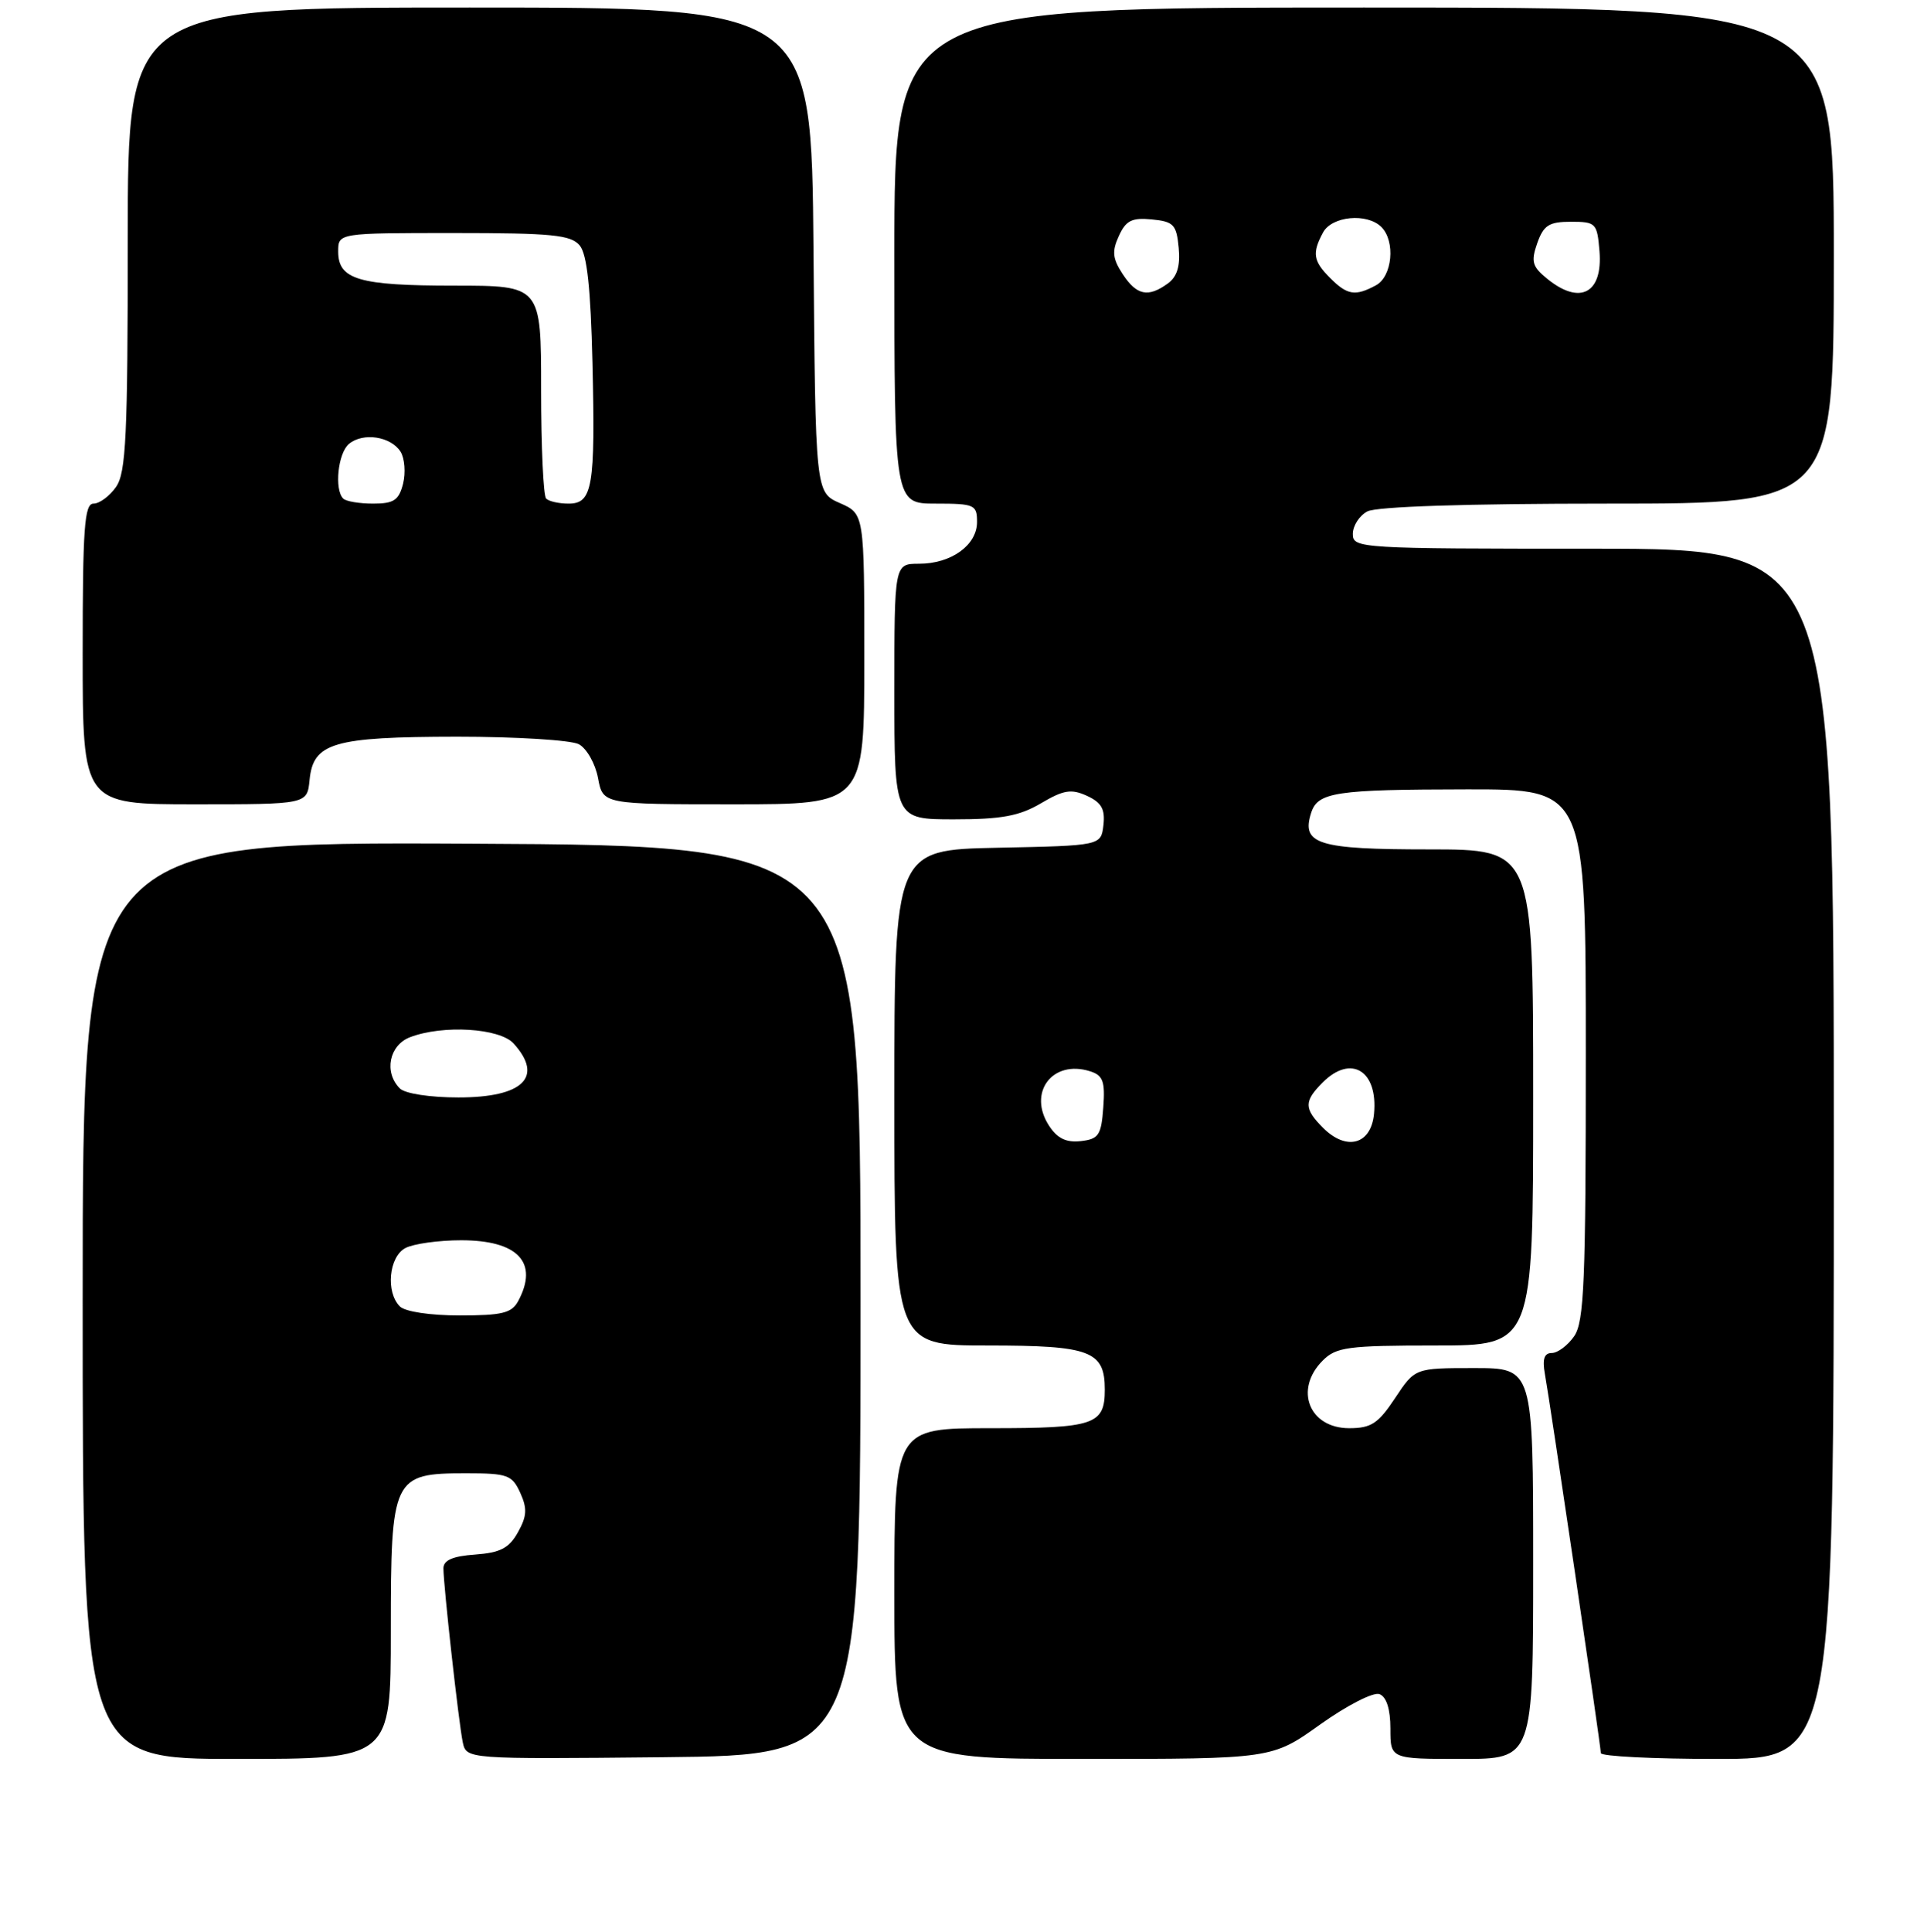 <?xml version="1.0" encoding="UTF-8" standalone="no"?>
<!DOCTYPE svg PUBLIC "-//W3C//DTD SVG 1.1//EN" "http://www.w3.org/Graphics/SVG/1.1/DTD/svg11.dtd" >
<svg xmlns="http://www.w3.org/2000/svg" xmlns:xlink="http://www.w3.org/1999/xlink" version="1.1" viewBox="0 0 256 257">
 <g >
 <path fill="currentColor"
d=" M 52.00 217.00 C 52.00 196.49 52.24 196.00 62.02 196.00 C 67.53 196.00 68.14 196.22 69.22 198.59 C 70.17 200.68 70.11 201.71 68.92 203.84 C 67.74 205.96 66.58 206.56 63.22 206.81 C 60.24 207.02 59.00 207.56 59.00 208.64 C 59.00 210.92 61.03 229.17 61.57 231.77 C 62.05 234.03 62.05 234.03 88.27 233.77 C 114.50 233.50 114.50 233.50 114.50 173.00 C 114.50 112.50 114.50 112.50 62.75 112.24 C 11.00 111.98 11.00 111.98 11.00 172.99 C 11.00 234.00 11.00 234.00 31.50 234.00 C 52.00 234.00 52.00 234.00 52.00 217.00 Z  M 175.67 229.41 C 179.25 226.86 182.75 225.07 183.55 225.38 C 184.48 225.74 185.00 227.37 185.00 229.97 C 185.00 234.00 185.00 234.00 194.50 234.00 C 204.00 234.00 204.00 234.00 204.00 208.00 C 204.00 182.00 204.00 182.00 196.13 182.00 C 188.27 182.00 188.27 182.00 185.62 186.00 C 183.38 189.38 182.44 190.00 179.52 190.00 C 174.18 190.00 172.16 184.84 176.00 181.00 C 177.79 179.21 179.33 179.00 191.00 179.00 C 204.00 179.00 204.00 179.00 204.00 146.00 C 204.00 113.00 204.00 113.00 190.12 113.00 C 175.36 113.00 173.13 112.31 174.45 108.16 C 175.33 105.38 177.63 105.03 195.25 105.01 C 211.00 105.00 211.00 105.00 211.00 140.28 C 211.00 170.59 210.78 175.87 209.44 177.78 C 208.59 179.00 207.25 180.00 206.47 180.00 C 205.47 180.00 205.20 180.81 205.55 182.75 C 206.28 186.78 213.00 232.29 213.00 233.22 C 213.00 233.65 219.97 234.00 228.50 234.00 C 244.00 234.00 244.00 234.00 244.00 153.50 C 244.00 73.00 244.00 73.00 212.00 73.00 C 180.86 73.00 180.00 72.95 180.00 71.04 C 180.00 69.95 180.87 68.60 181.93 68.04 C 183.14 67.39 195.12 67.00 213.93 67.00 C 244.00 67.00 244.00 67.00 244.00 34.00 C 244.00 1.00 244.00 1.00 181.50 1.00 C 119.00 1.00 119.00 1.00 119.00 34.00 C 119.00 67.00 119.00 67.00 124.50 67.00 C 129.67 67.00 130.00 67.15 130.00 69.44 C 130.00 72.53 126.57 75.00 122.28 75.00 C 119.00 75.00 119.00 75.00 119.00 92.00 C 119.00 109.00 119.00 109.00 126.94 109.00 C 133.25 109.00 135.63 108.56 138.50 106.87 C 141.51 105.09 142.54 104.92 144.62 105.87 C 146.56 106.76 147.06 107.64 146.82 109.76 C 146.50 112.50 146.50 112.50 132.75 112.78 C 119.00 113.06 119.00 113.06 119.00 146.03 C 119.00 179.00 119.00 179.00 131.43 179.00 C 145.10 179.00 147.00 179.72 147.00 184.87 C 147.00 189.54 145.63 190.00 131.80 190.00 C 119.00 190.00 119.00 190.00 119.00 212.00 C 119.00 234.00 119.00 234.00 144.12 234.00 C 169.25 234.00 169.25 234.00 175.67 229.41 Z  M 41.19 103.77 C 41.67 98.81 44.31 98.03 60.82 98.01 C 68.69 98.01 75.98 98.46 77.02 99.01 C 78.06 99.57 79.21 101.59 79.57 103.51 C 80.22 107.00 80.22 107.00 97.61 107.00 C 115.00 107.00 115.00 107.00 115.00 87.68 C 115.00 68.36 115.00 68.36 111.75 66.93 C 108.50 65.50 108.50 65.50 108.24 33.25 C 107.97 1.00 107.97 1.00 62.49 1.00 C 17.00 1.00 17.00 1.00 17.00 31.78 C 17.00 58.02 16.77 62.88 15.44 64.78 C 14.59 66.00 13.24 67.00 12.44 67.00 C 11.23 67.00 11.00 70.24 11.00 87.00 C 11.00 107.00 11.00 107.00 25.94 107.00 C 40.87 107.00 40.87 107.00 41.19 103.77 Z  M 53.20 173.80 C 51.30 171.90 51.74 167.21 53.93 166.04 C 55.00 165.47 58.34 165.00 61.36 165.00 C 68.92 165.00 71.70 167.95 68.96 173.07 C 68.10 174.69 66.83 175.00 61.16 175.00 C 57.24 175.00 53.90 174.50 53.20 173.80 Z  M 53.20 144.80 C 51.05 142.65 51.78 139.04 54.57 137.98 C 58.95 136.31 66.49 136.77 68.35 138.83 C 72.38 143.29 69.61 146.00 61.00 146.00 C 57.20 146.00 53.89 145.49 53.20 144.80 Z  M 139.60 149.79 C 136.69 145.36 140.02 140.92 145.05 142.52 C 146.76 143.06 147.06 143.86 146.80 147.33 C 146.53 151.02 146.19 151.54 143.81 151.81 C 141.89 152.03 140.69 151.46 139.60 149.79 Z  M 176.06 150.06 C 173.49 147.49 173.48 146.52 176.00 144.00 C 179.77 140.23 183.37 142.44 182.82 148.18 C 182.43 152.27 179.17 153.17 176.06 150.06 Z  M 149.38 36.46 C 148.03 34.40 147.93 33.44 148.87 31.40 C 149.81 29.33 150.60 28.93 153.26 29.19 C 156.15 29.47 156.54 29.87 156.83 32.96 C 157.06 35.38 156.63 36.80 155.39 37.71 C 152.77 39.62 151.24 39.30 149.38 36.46 Z  M 177.00 37.00 C 174.73 34.73 174.56 33.68 176.04 30.93 C 177.21 28.74 181.90 28.30 183.80 30.20 C 185.70 32.10 185.26 36.79 183.07 37.96 C 180.32 39.44 179.27 39.27 177.00 37.00 Z  M 205.88 37.10 C 203.87 35.47 203.68 34.81 204.54 32.35 C 205.39 29.96 206.10 29.50 209.02 29.50 C 212.34 29.50 212.51 29.68 212.82 33.40 C 213.28 39.01 210.24 40.64 205.88 37.10 Z  M 45.67 66.33 C 44.46 65.12 44.97 60.27 46.44 59.05 C 48.32 57.49 52.02 58.06 53.30 60.10 C 53.84 60.97 53.99 62.89 53.63 64.35 C 53.07 66.55 52.40 67.00 49.65 67.00 C 47.82 67.00 46.03 66.70 45.67 66.33 Z  M 72.67 66.33 C 72.30 65.97 72.00 59.44 72.00 51.83 C 72.00 38.00 72.00 38.00 60.43 38.00 C 47.74 38.00 45.00 37.19 45.00 33.46 C 45.00 31.00 45.00 31.00 60.38 31.00 C 73.45 31.00 75.96 31.25 77.13 32.65 C 78.11 33.83 78.59 38.30 78.83 48.27 C 79.22 64.79 78.84 67.00 75.65 67.00 C 74.37 67.00 73.03 66.70 72.67 66.33 Z "/>
</g>
</svg>